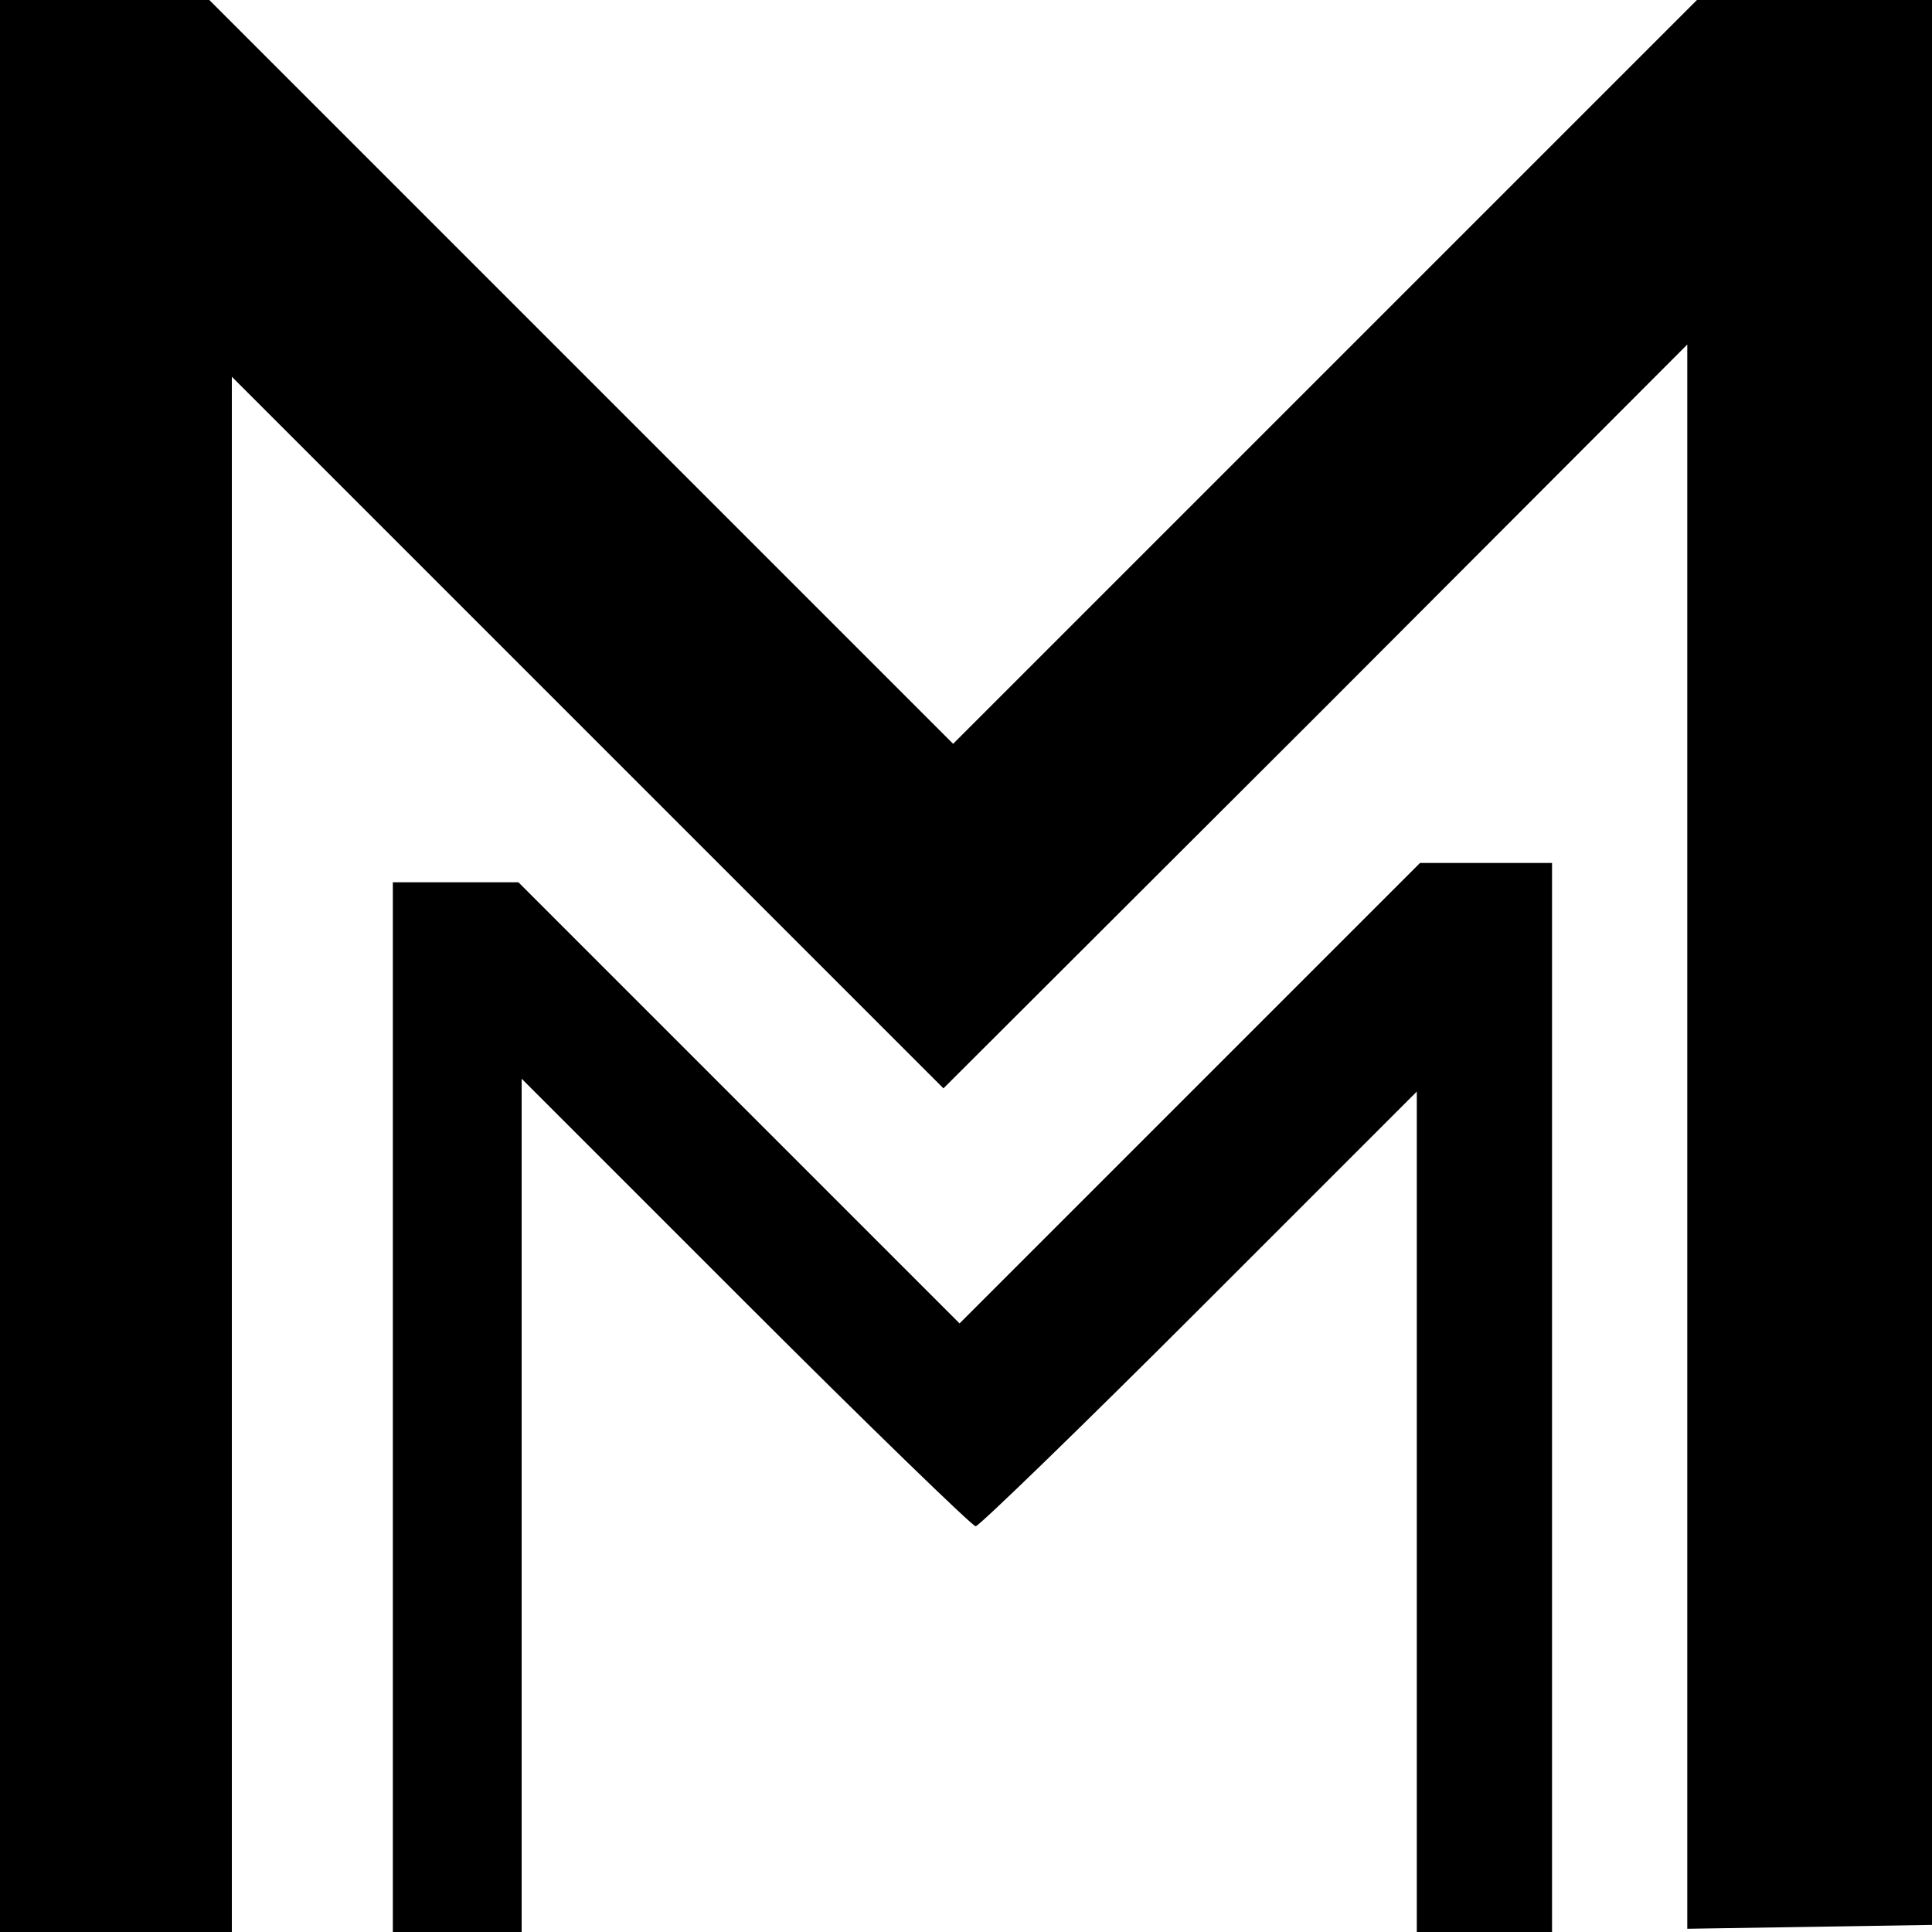<?xml version="1.0" standalone="no"?>
<!DOCTYPE svg PUBLIC "-//W3C//DTD SVG 20010904//EN"
 "http://www.w3.org/TR/2001/REC-SVG-20010904/DTD/svg10.dtd">
<svg version="1.0" xmlns="http://www.w3.org/2000/svg"
 width="300pt" height="300pt" viewBox="0 0 300 300"
 preserveAspectRatio="xMidYMid meet">
<g transform="translate(0,300) scale(0.1,-0.1)"
fill="#000000" stroke="none">
<path d="M0 1500 l0 -1500 180 0 180 0 0 1207 0 1208 553 -553 552 -552 578
577 577 578 0 -1230 0 -1230 190 3 190 3 0 1494 0 1495 -182 0 -183 0 -577
-577 -578 -578 -578 578 -577 577 -163 0 -162 0 0 -1500z"/>
<path d="M1848 1303 l-358 -358 -343 343 -342 342 -98 0 -97 0 0 -815 0 -815
100 0 100 0 0 662 0 663 348 -348 c191 -191 352 -347 357 -347 5 0 162 152
347 337 l338 338 0 -653 0 -652 105 0 105 0 0 830 0 830 -103 0 -102 0 -357
-357z"/>
</g>
</svg>
